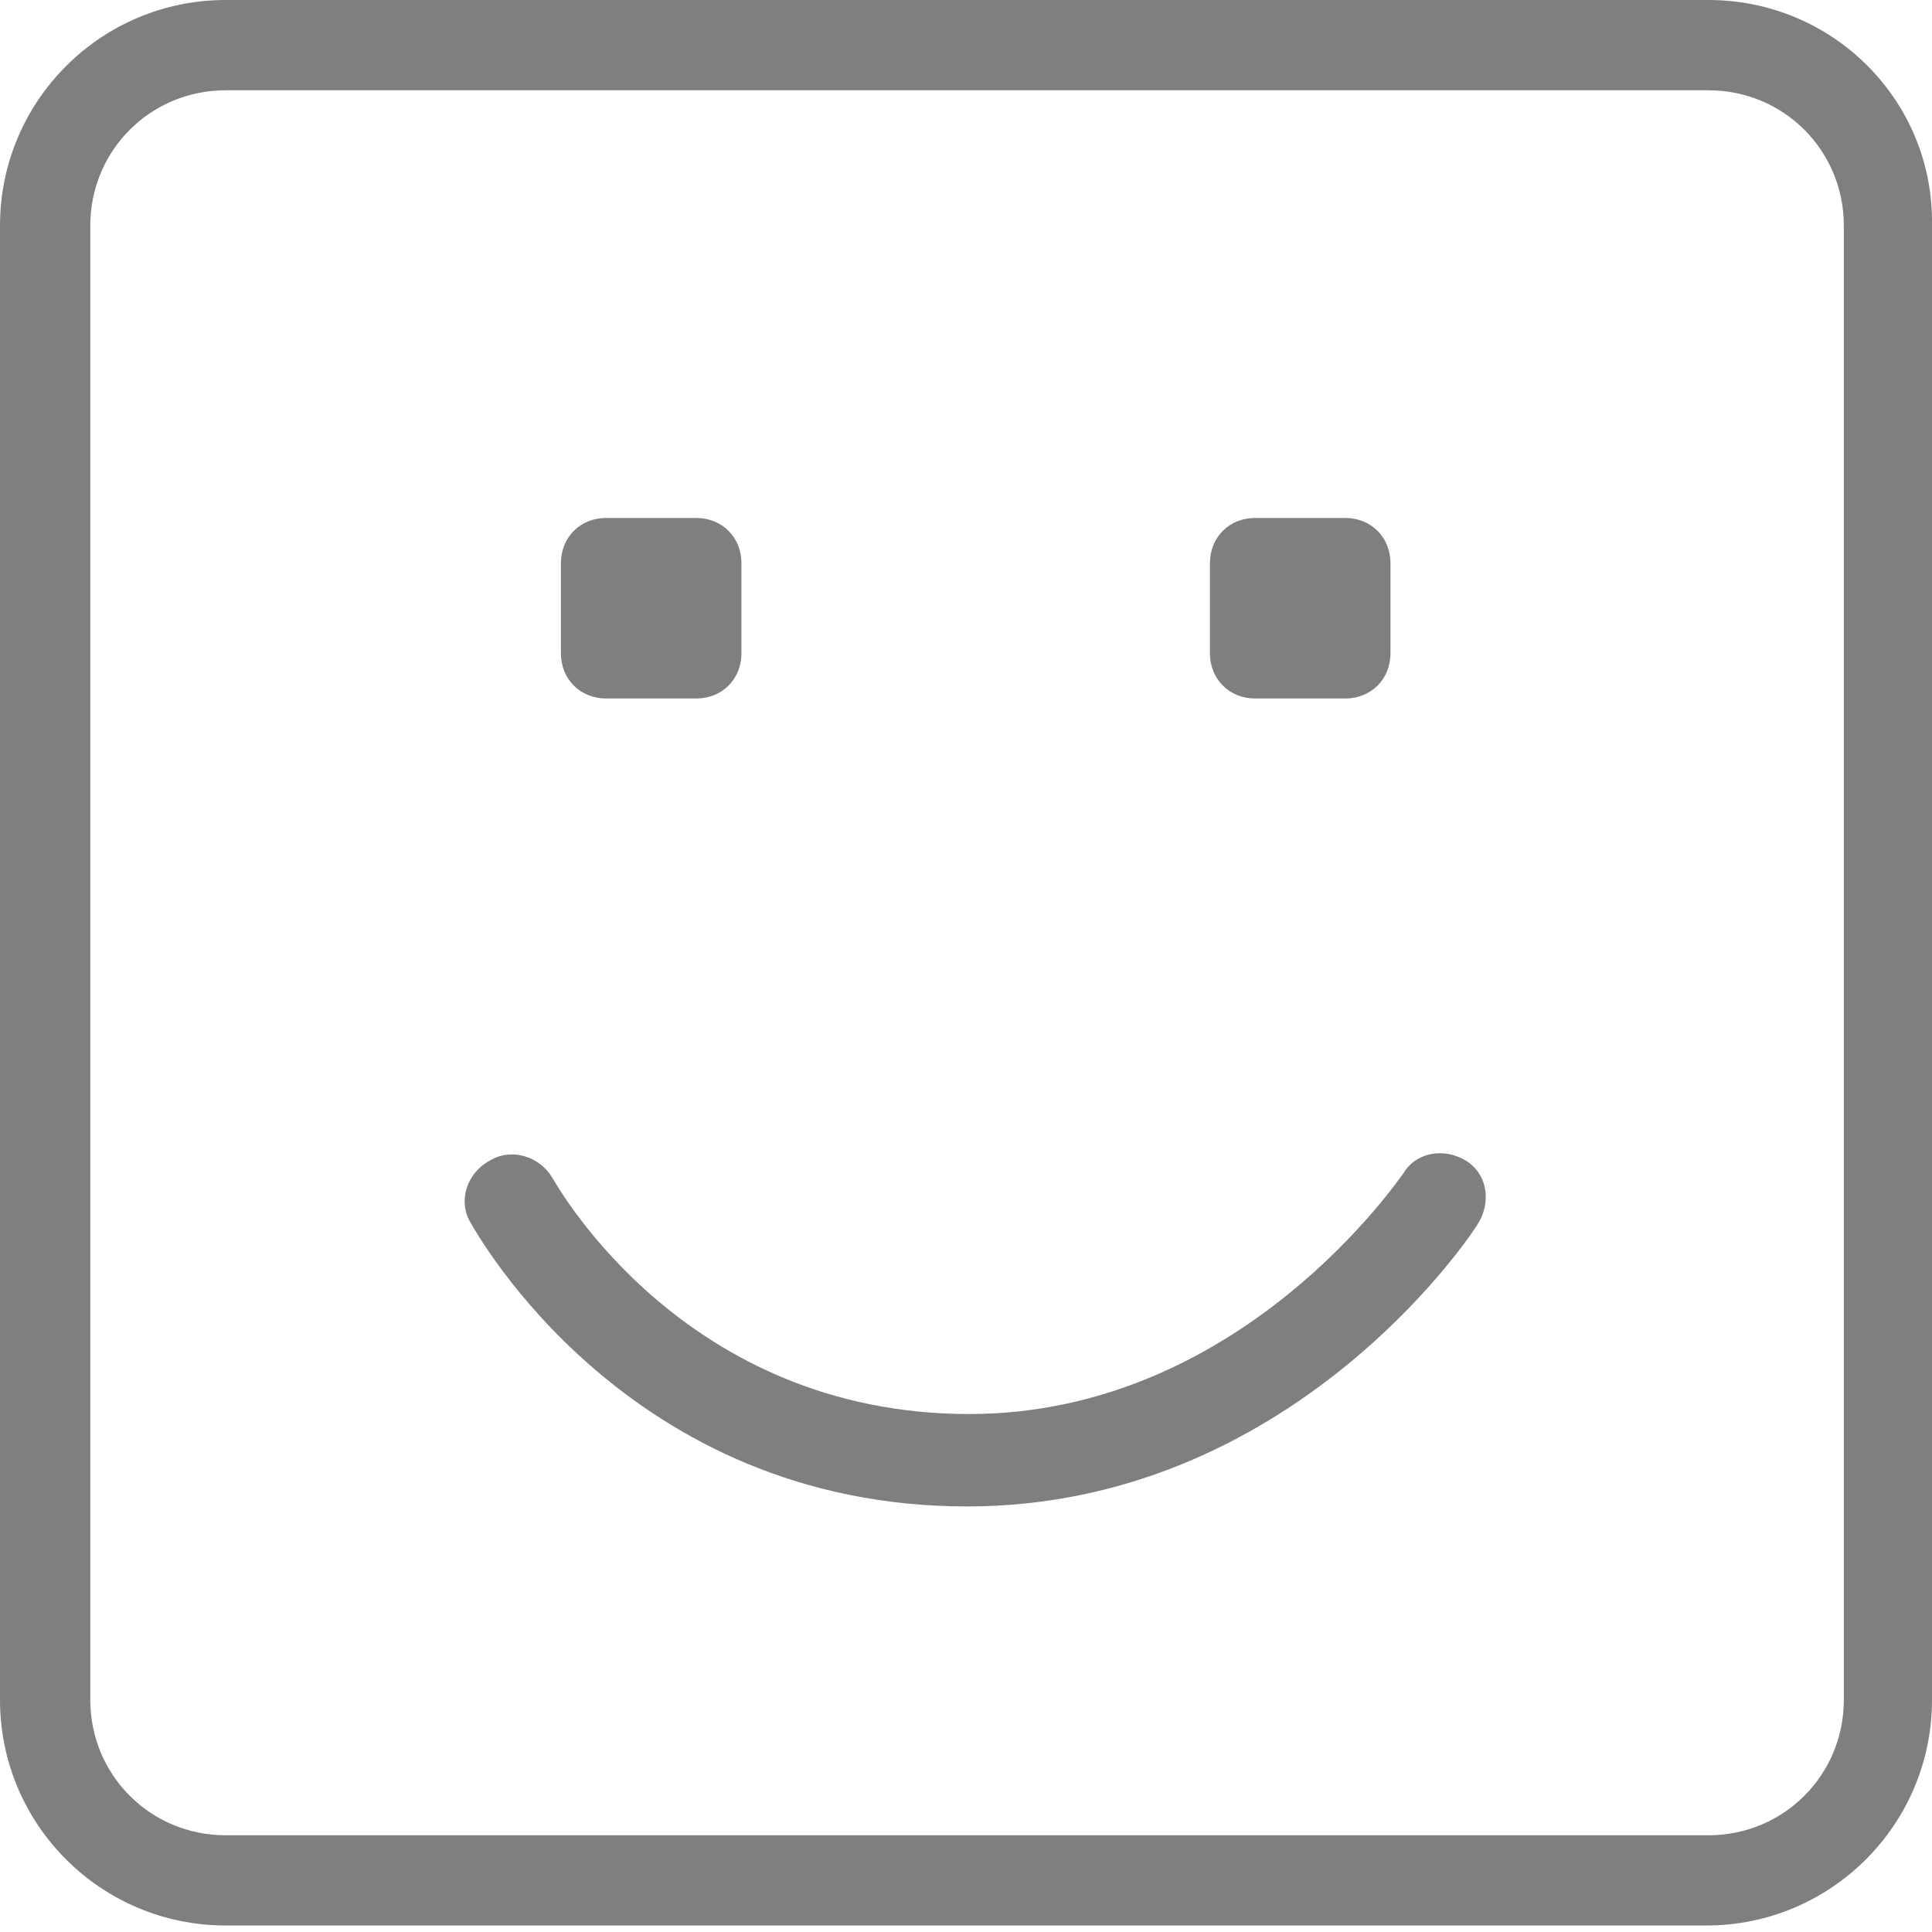 <svg width="30" height="30" viewBox="0 0 30 30" fill="none" xmlns="http://www.w3.org/2000/svg">
<g opacity="0.5">
<path d="M11.513 10.145C11.513 10.546 11.213 10.846 10.812 10.846H9.411C9.01 10.846 8.71 10.546 8.71 10.145V8.744C8.71 8.343 9.01 8.043 9.411 8.043H10.812C11.213 8.043 11.513 8.343 11.513 8.744V10.145Z" fill="black"/>
<path d="M21.591 10.145C21.591 10.546 21.29 10.846 20.89 10.846H19.488C19.088 10.846 18.788 10.546 18.788 10.145V8.744C18.788 8.343 19.088 8.043 19.488 8.043H20.89C21.29 8.043 21.591 8.343 21.591 8.744V10.145Z" fill="black"/>
<path d="M26.529 1.402C27.697 1.402 28.631 2.336 28.631 3.504V26.395C28.631 27.564 27.697 28.498 26.529 28.498H3.504C2.336 28.498 1.402 27.564 1.402 26.395V3.504C1.402 2.336 2.336 1.402 3.504 1.402H26.529ZM26.529 0H3.504C1.568 0 0 1.568 0 3.504V26.395C0 28.331 1.568 29.899 3.504 29.899H26.496C28.431 29.899 30 28.331 30 26.395V3.504C30.033 1.568 28.465 0 26.529 0Z" fill="black"/>
<path d="M15.016 23.392C9.744 23.392 7.408 19.154 7.308 18.988C7.108 18.654 7.241 18.22 7.608 18.02C7.942 17.82 8.376 17.953 8.576 18.287C8.676 18.454 10.645 21.957 15.05 21.957C19.288 21.957 21.757 18.253 21.791 18.22C21.991 17.886 22.424 17.82 22.758 18.02C23.092 18.22 23.159 18.654 22.958 18.988C22.825 19.221 20.022 23.392 15.016 23.392Z" fill="black"/>
</g>
</svg>
